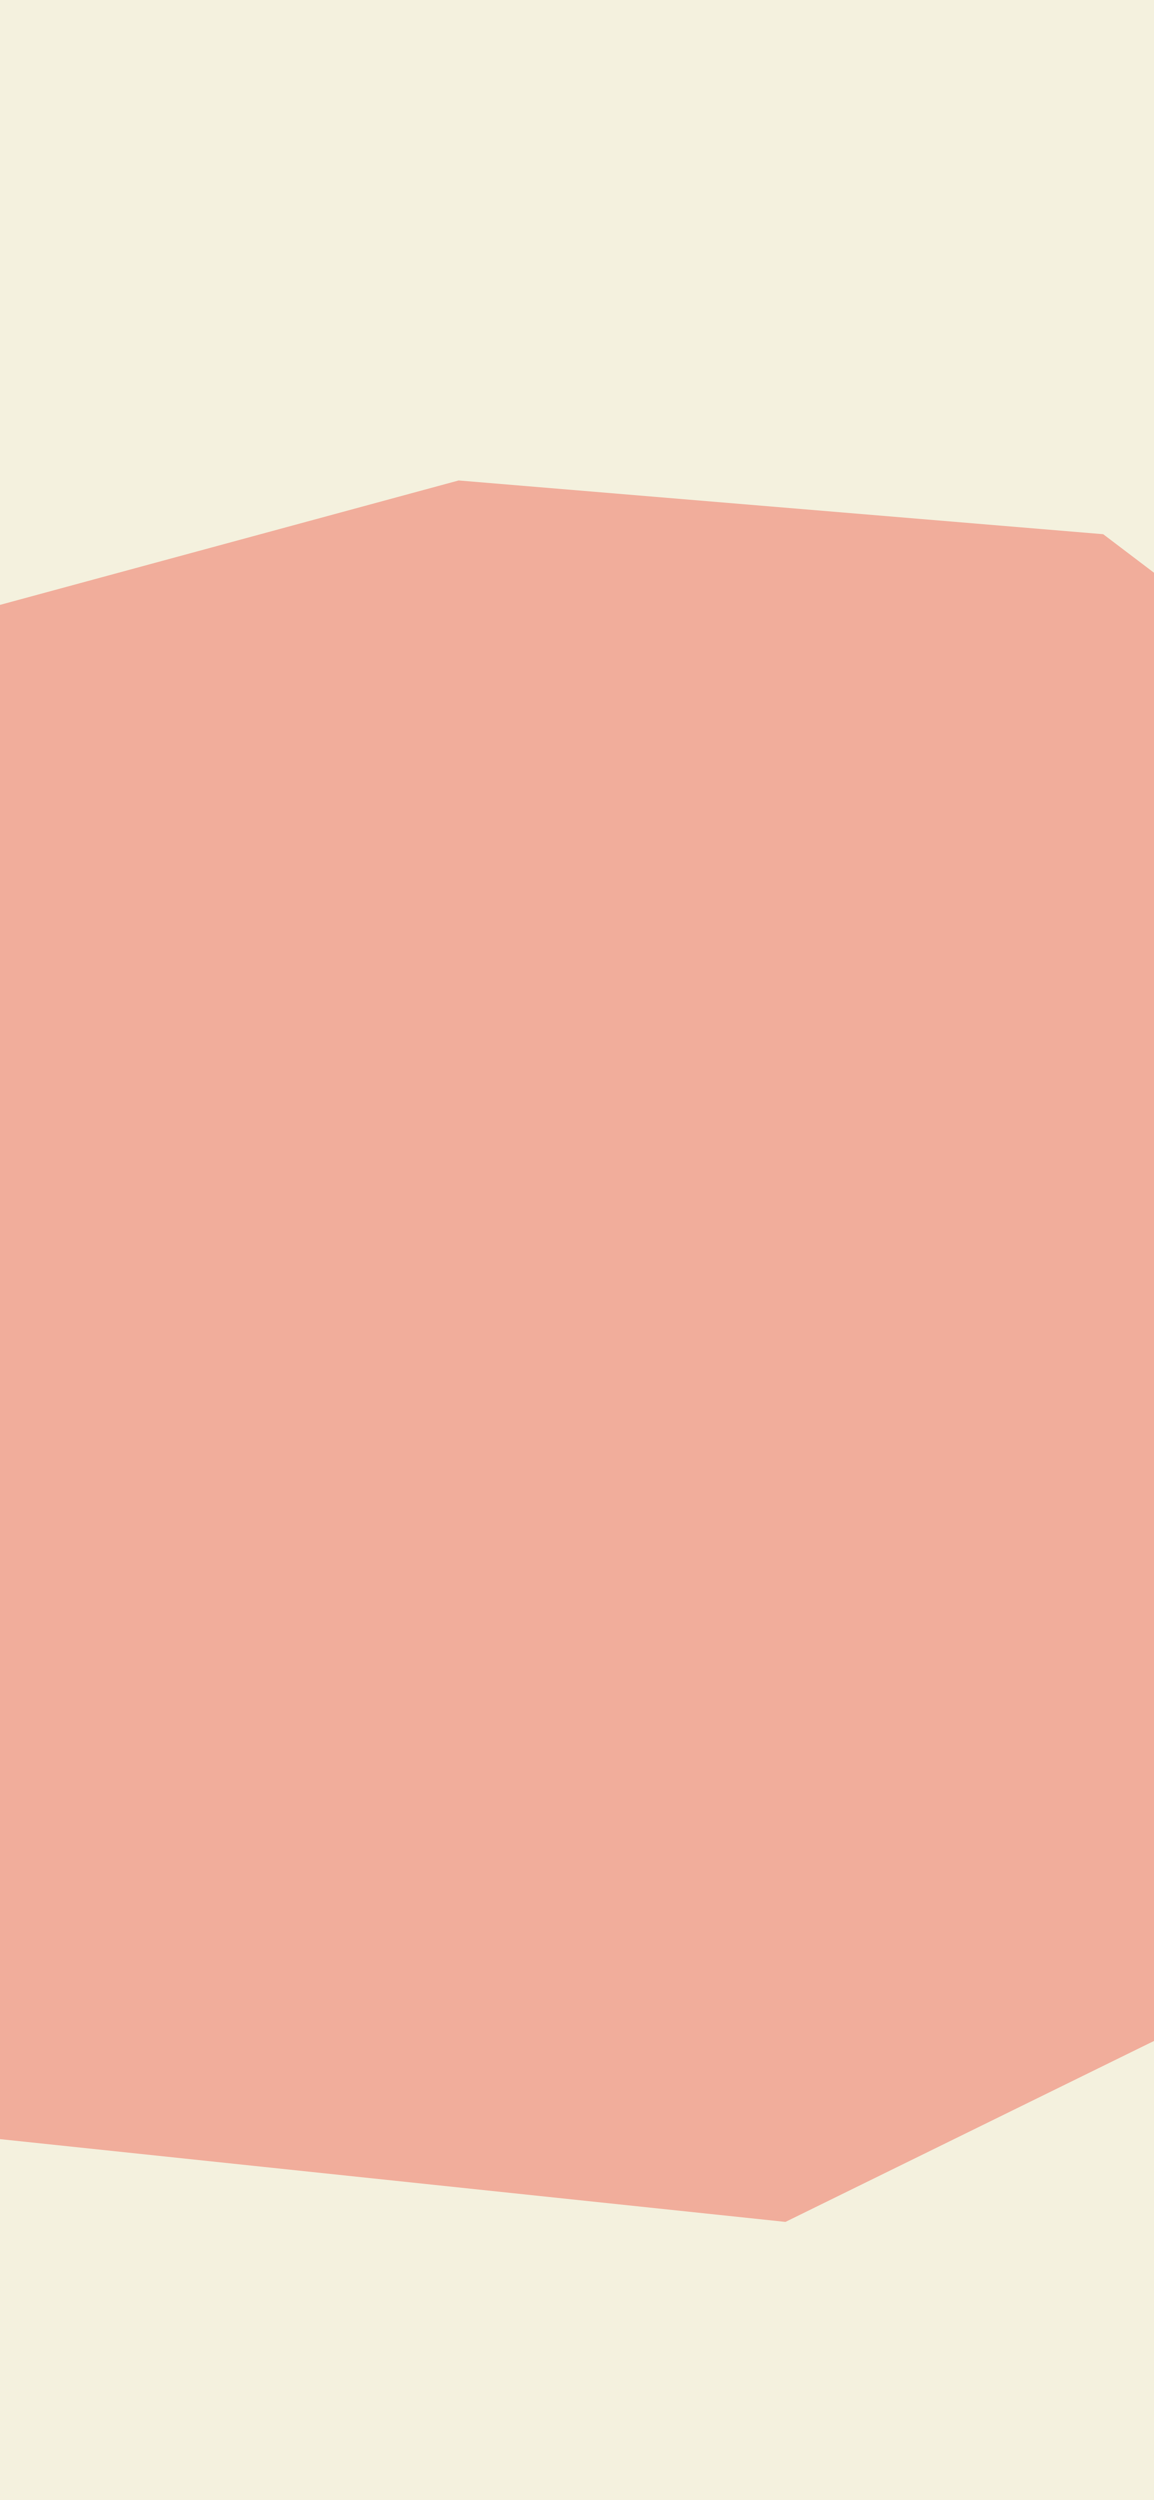 <svg xmlns="http://www.w3.org/2000/svg" xmlns:xlink="http://www.w3.org/1999/xlink" width="375" height="812" viewBox="0 0 375 812">
  <rect x="0" y="0" width="375" height="812" fill="#333333" stroke="none"/>
  <defs>
    <clipPath id="clip-About_1">
      <rect width="375" height="812"/>
    </clipPath>
  </defs>
  <g id="About_1" data-name="About – 1" clip-path="url(#clip-About_1)">
    <rect width="375" height="812" fill="#f4f1de"/>
    <path id="Path_10" data-name="Path 10" d="M-363.888,1313.782l-174.285,47.256-145.789,131.87,23.019,220.423,5.115,137.192h124.315l273.834,28.844,210.584-103.346L85.054,1664.265l-68.205-203.18-171.281-129.848Z" transform="translate(512.923 -1157.737)" fill="#ee6352" opacity="0.48"/>
  </g>
</svg>
